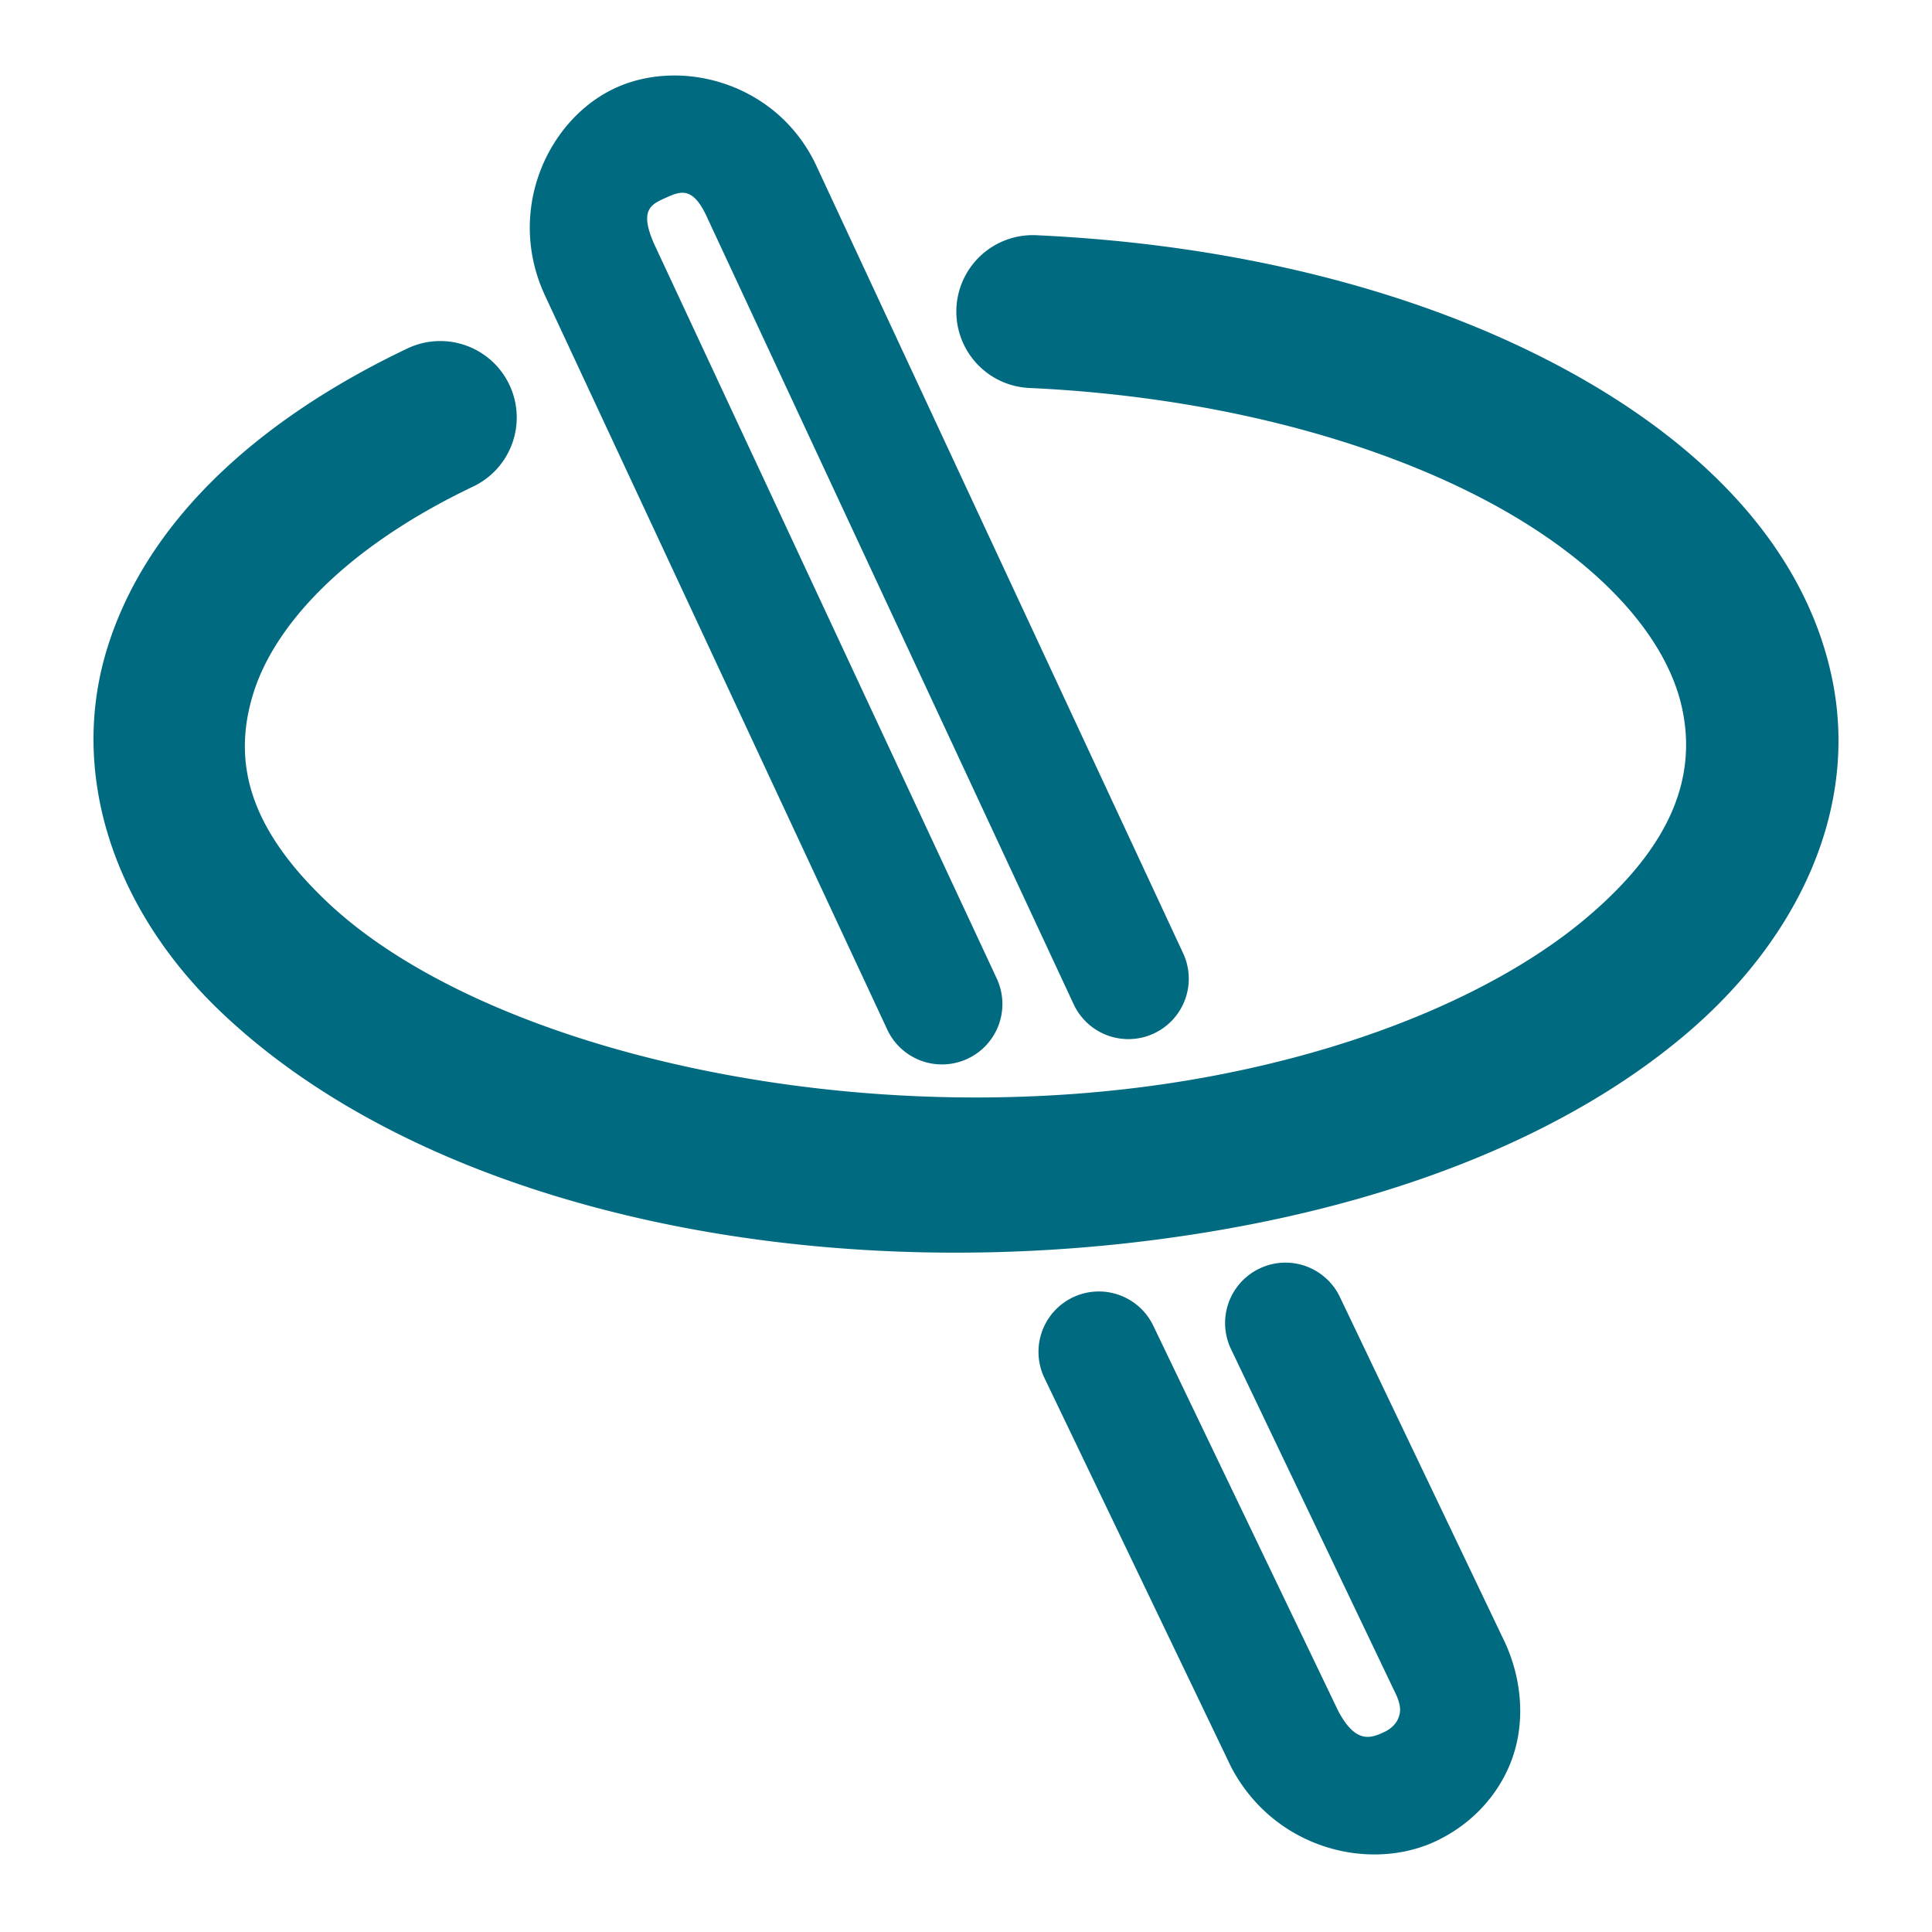 <svg xmlns="http://www.w3.org/2000/svg" width="48" height="48">
	<path d="M 16.66 1.877 C 16.189 1.889 15.729 1.988 15.312 2.176 C 13.648 2.926 12.578 5.16 13.506 7.266 A 1.5 1.5 0 0 0 13.518 7.295 L 22.043 25.578 A 1.5 1.5 0 0 0 24.037 26.305 A 1.5 1.5 0 0 0 24.764 24.311 L 16.25 6.057 C 15.874 5.203 16.182 5.076 16.545 4.912 C 16.908 4.749 17.212 4.623 17.566 5.396 A 1.5 1.5 0 0 0 17.57 5.406 L 26.674 24.949 A 1.5 1.5 0 0 0 28.668 25.676 A 1.5 1.5 0 0 0 29.395 23.684 L 20.295 4.146 L 20.295 4.145 C 19.586 2.599 18.074 1.842 16.66 1.877 z M 25.631 5.842 A 1.9 1.9 0 0 0 23.762 7.654 A 1.9 1.9 0 0 0 25.574 9.639 C 30.017 9.843 33.994 10.897 36.873 12.41 C 39.752 13.923 41.411 15.837 41.791 17.596 C 42.171 19.354 41.48 21.048 39.445 22.779 C 37.41 24.511 34.058 26.03 29.848 26.783 C 21.426 28.289 12.039 26.124 8.121 22.402 C 6.162 20.542 5.776 18.911 6.291 17.236 C 6.806 15.562 8.537 13.622 11.756 12.088 A 1.9 1.9 0 0 0 12.654 9.557 A 1.9 1.9 0 0 0 10.121 8.658 C 6.272 10.493 3.607 13.041 2.66 16.119 C 1.713 19.197 2.796 22.584 5.504 25.156 C 10.92 30.301 21.073 32.212 30.518 30.523 C 35.24 29.679 39.17 28.004 41.908 25.674 C 44.647 23.343 46.22 20.106 45.504 16.793 C 44.788 13.48 42.139 10.883 38.641 9.045 C 35.143 7.207 30.677 6.07 25.748 5.844 A 1.9 1.9 0 0 0 25.631 5.842 z M 31.873 31.371 A 1.5 1.5 0 0 0 31.289 31.518 A 1.5 1.5 0 0 0 30.584 33.518 L 34.629 41.984 A 1.5 1.5 0 0 0 34.643 42.012 C 34.834 42.391 34.793 42.549 34.744 42.68 C 34.696 42.81 34.579 42.942 34.4 43.027 C 34.045 43.197 33.684 43.318 33.254 42.521 L 28.654 32.939 A 1.5 1.5 0 0 0 26.652 32.234 A 1.5 1.5 0 0 0 25.949 34.236 L 30.576 43.877 A 1.5 1.5 0 0 0 30.607 43.938 C 31.688 45.95 34.052 46.519 35.693 45.734 C 36.514 45.342 37.213 44.649 37.557 43.725 C 37.901 42.8 37.83 41.674 37.322 40.664 L 33.289 32.223 A 1.5 1.5 0 0 0 31.873 31.371 z " fill="#006A80"/>
</svg>
